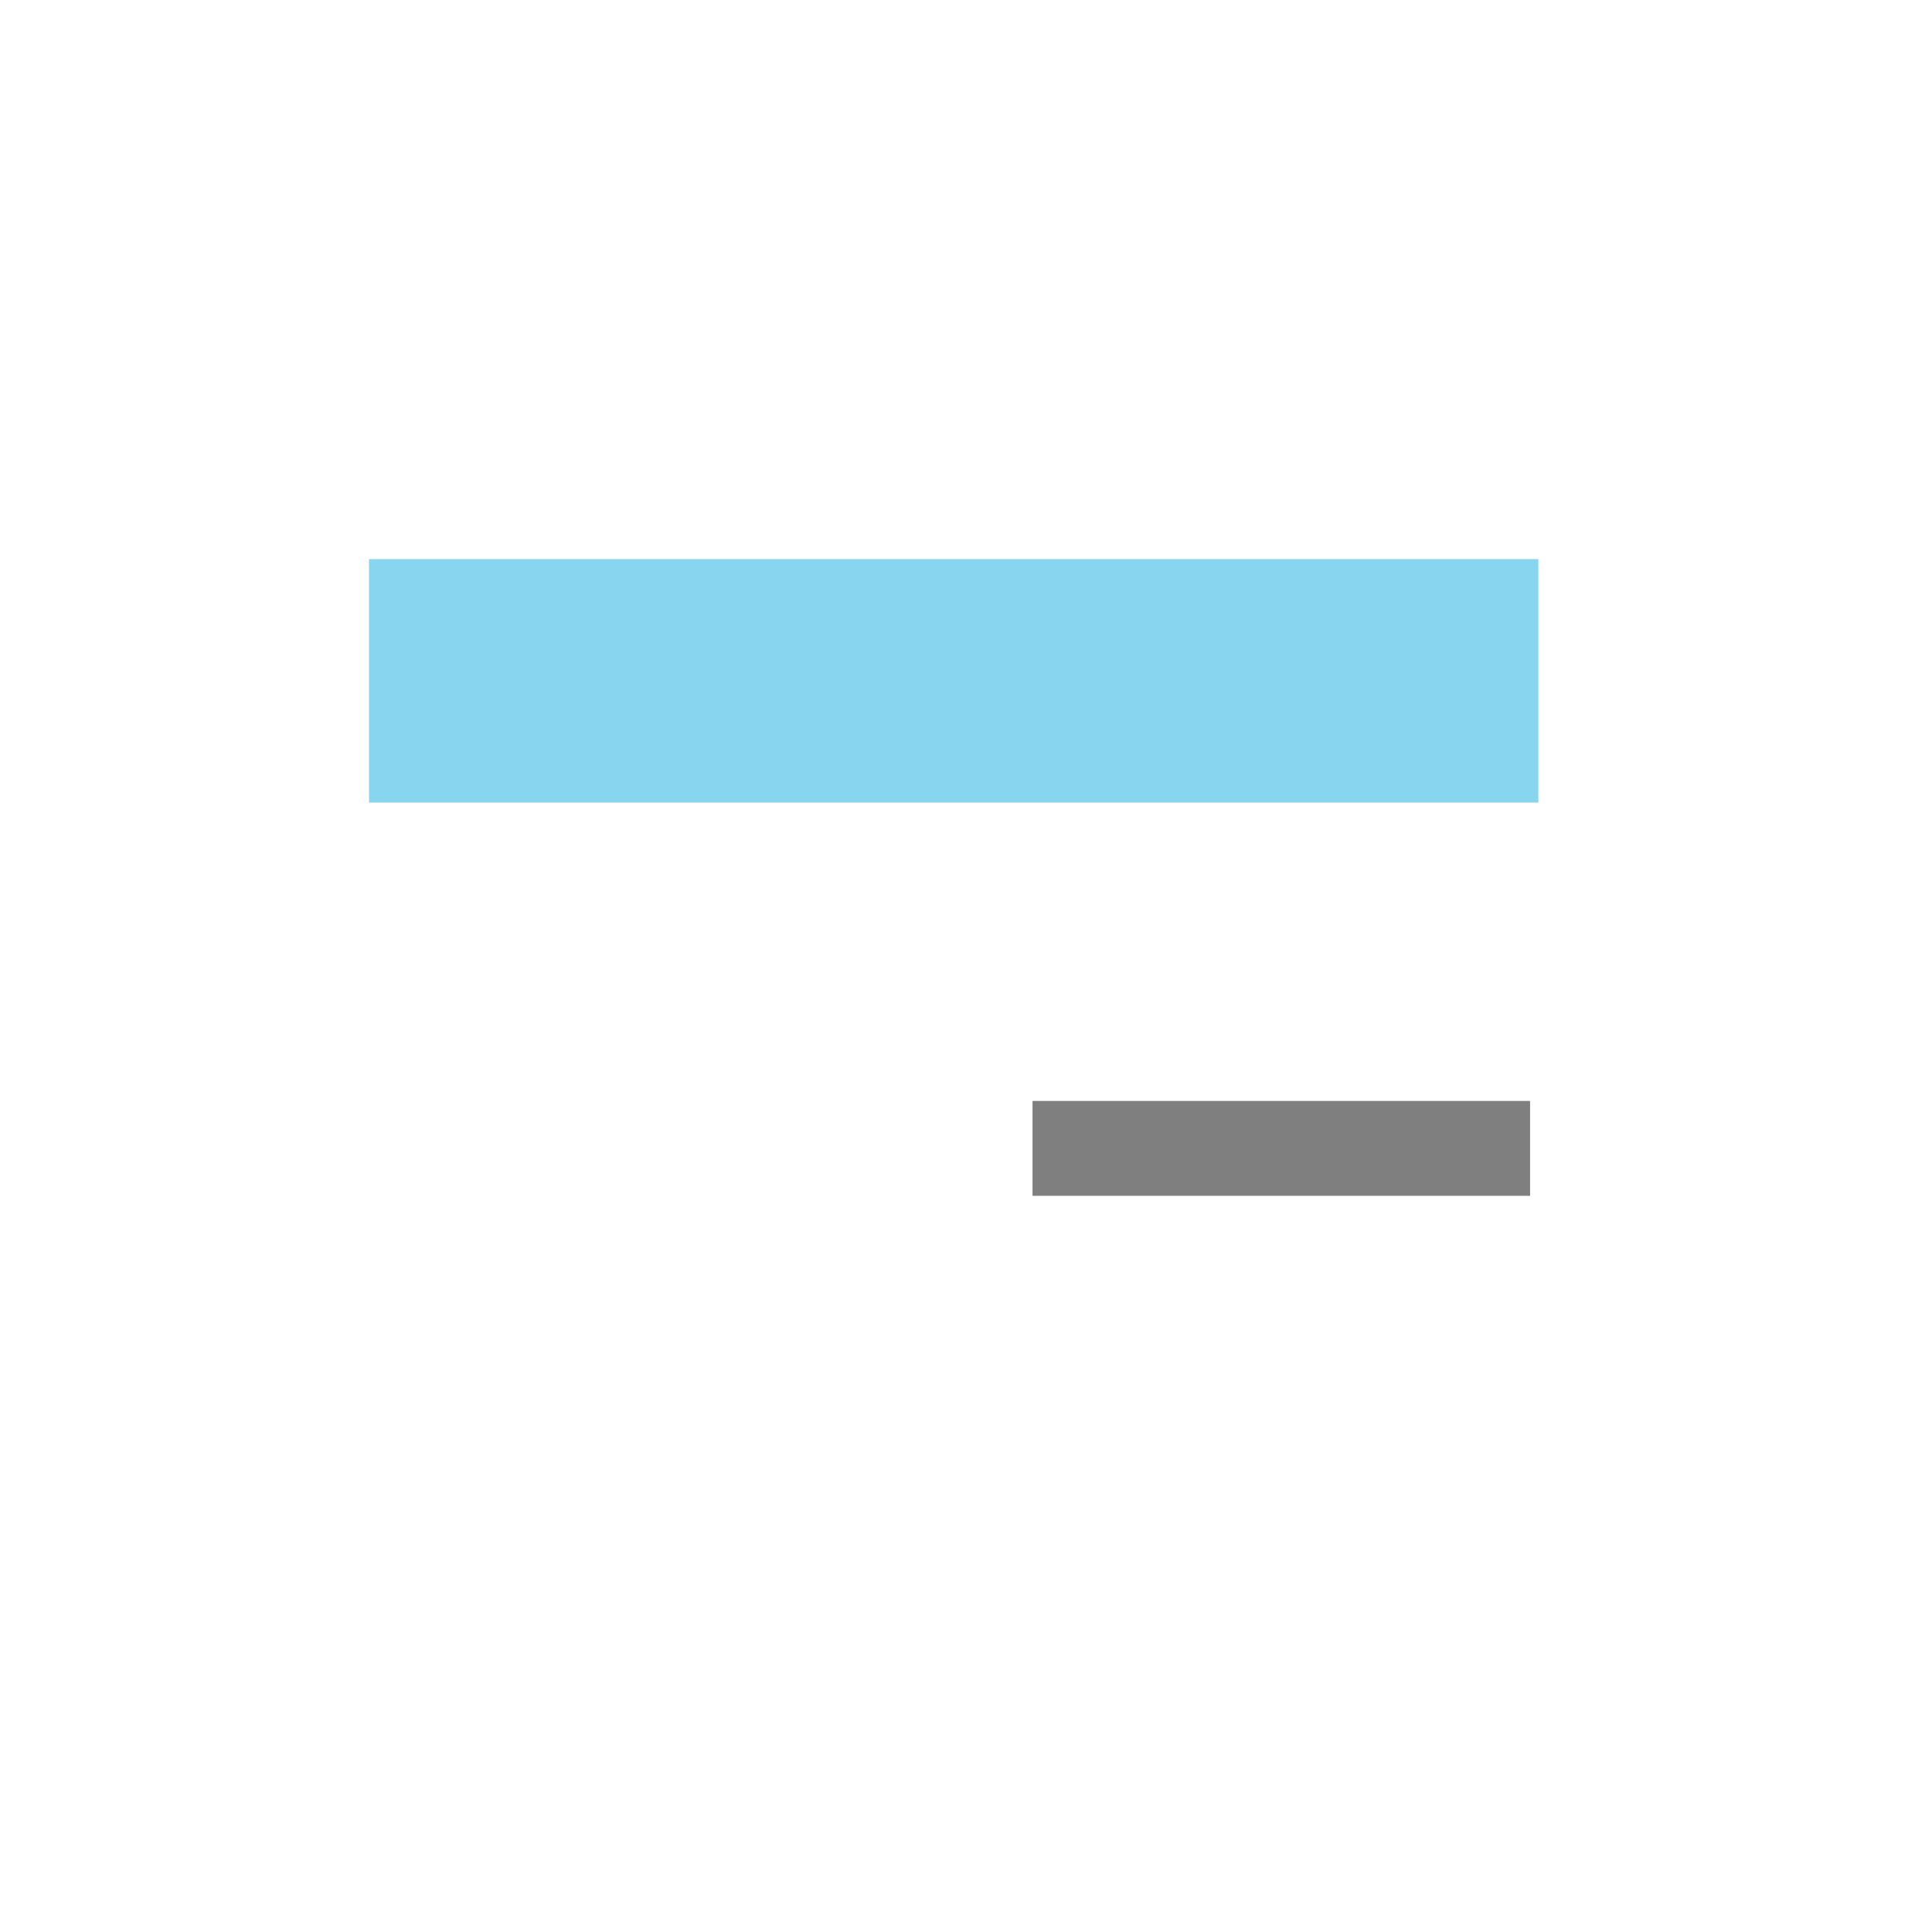 <?xml version="1.0" encoding="UTF-8" standalone="no"?>
<!DOCTYPE svg PUBLIC "-//W3C//DTD SVG 1.1//EN" "http://www.w3.org/Graphics/SVG/1.1/DTD/svg11.dtd">
<svg width="100%" height="100%" viewBox="0 0 32 32" version="1.1" xmlns="http://www.w3.org/2000/svg" xmlns:xlink="http://www.w3.org/1999/xlink" xml:space="preserve" style="fill-rule:evenodd;clip-rule:evenodd;stroke-linejoin:round;stroke-miterlimit:1.414;">
    <g id="background" transform="matrix(0.504,0,0,0.537,6.924,6.766)">
        <rect x="0" y="0" width="32" height="32" style="fill:none;"/>
    </g>
    <g id="stop1" transform="matrix(0.807,0,0,0.168,2.884,8.589)">
        <rect x="4" y="4" width="24" height="24" style="fill:rgb(135,213,238);"/>
    </g>
    <g transform="matrix(0.828,0,0,0.782,2.182,0.85)">
        <rect x="18.019" y="22.232" width="9.953" height="2.009" style="fill:rgb(127,127,127);"/>
    </g>
</svg>
